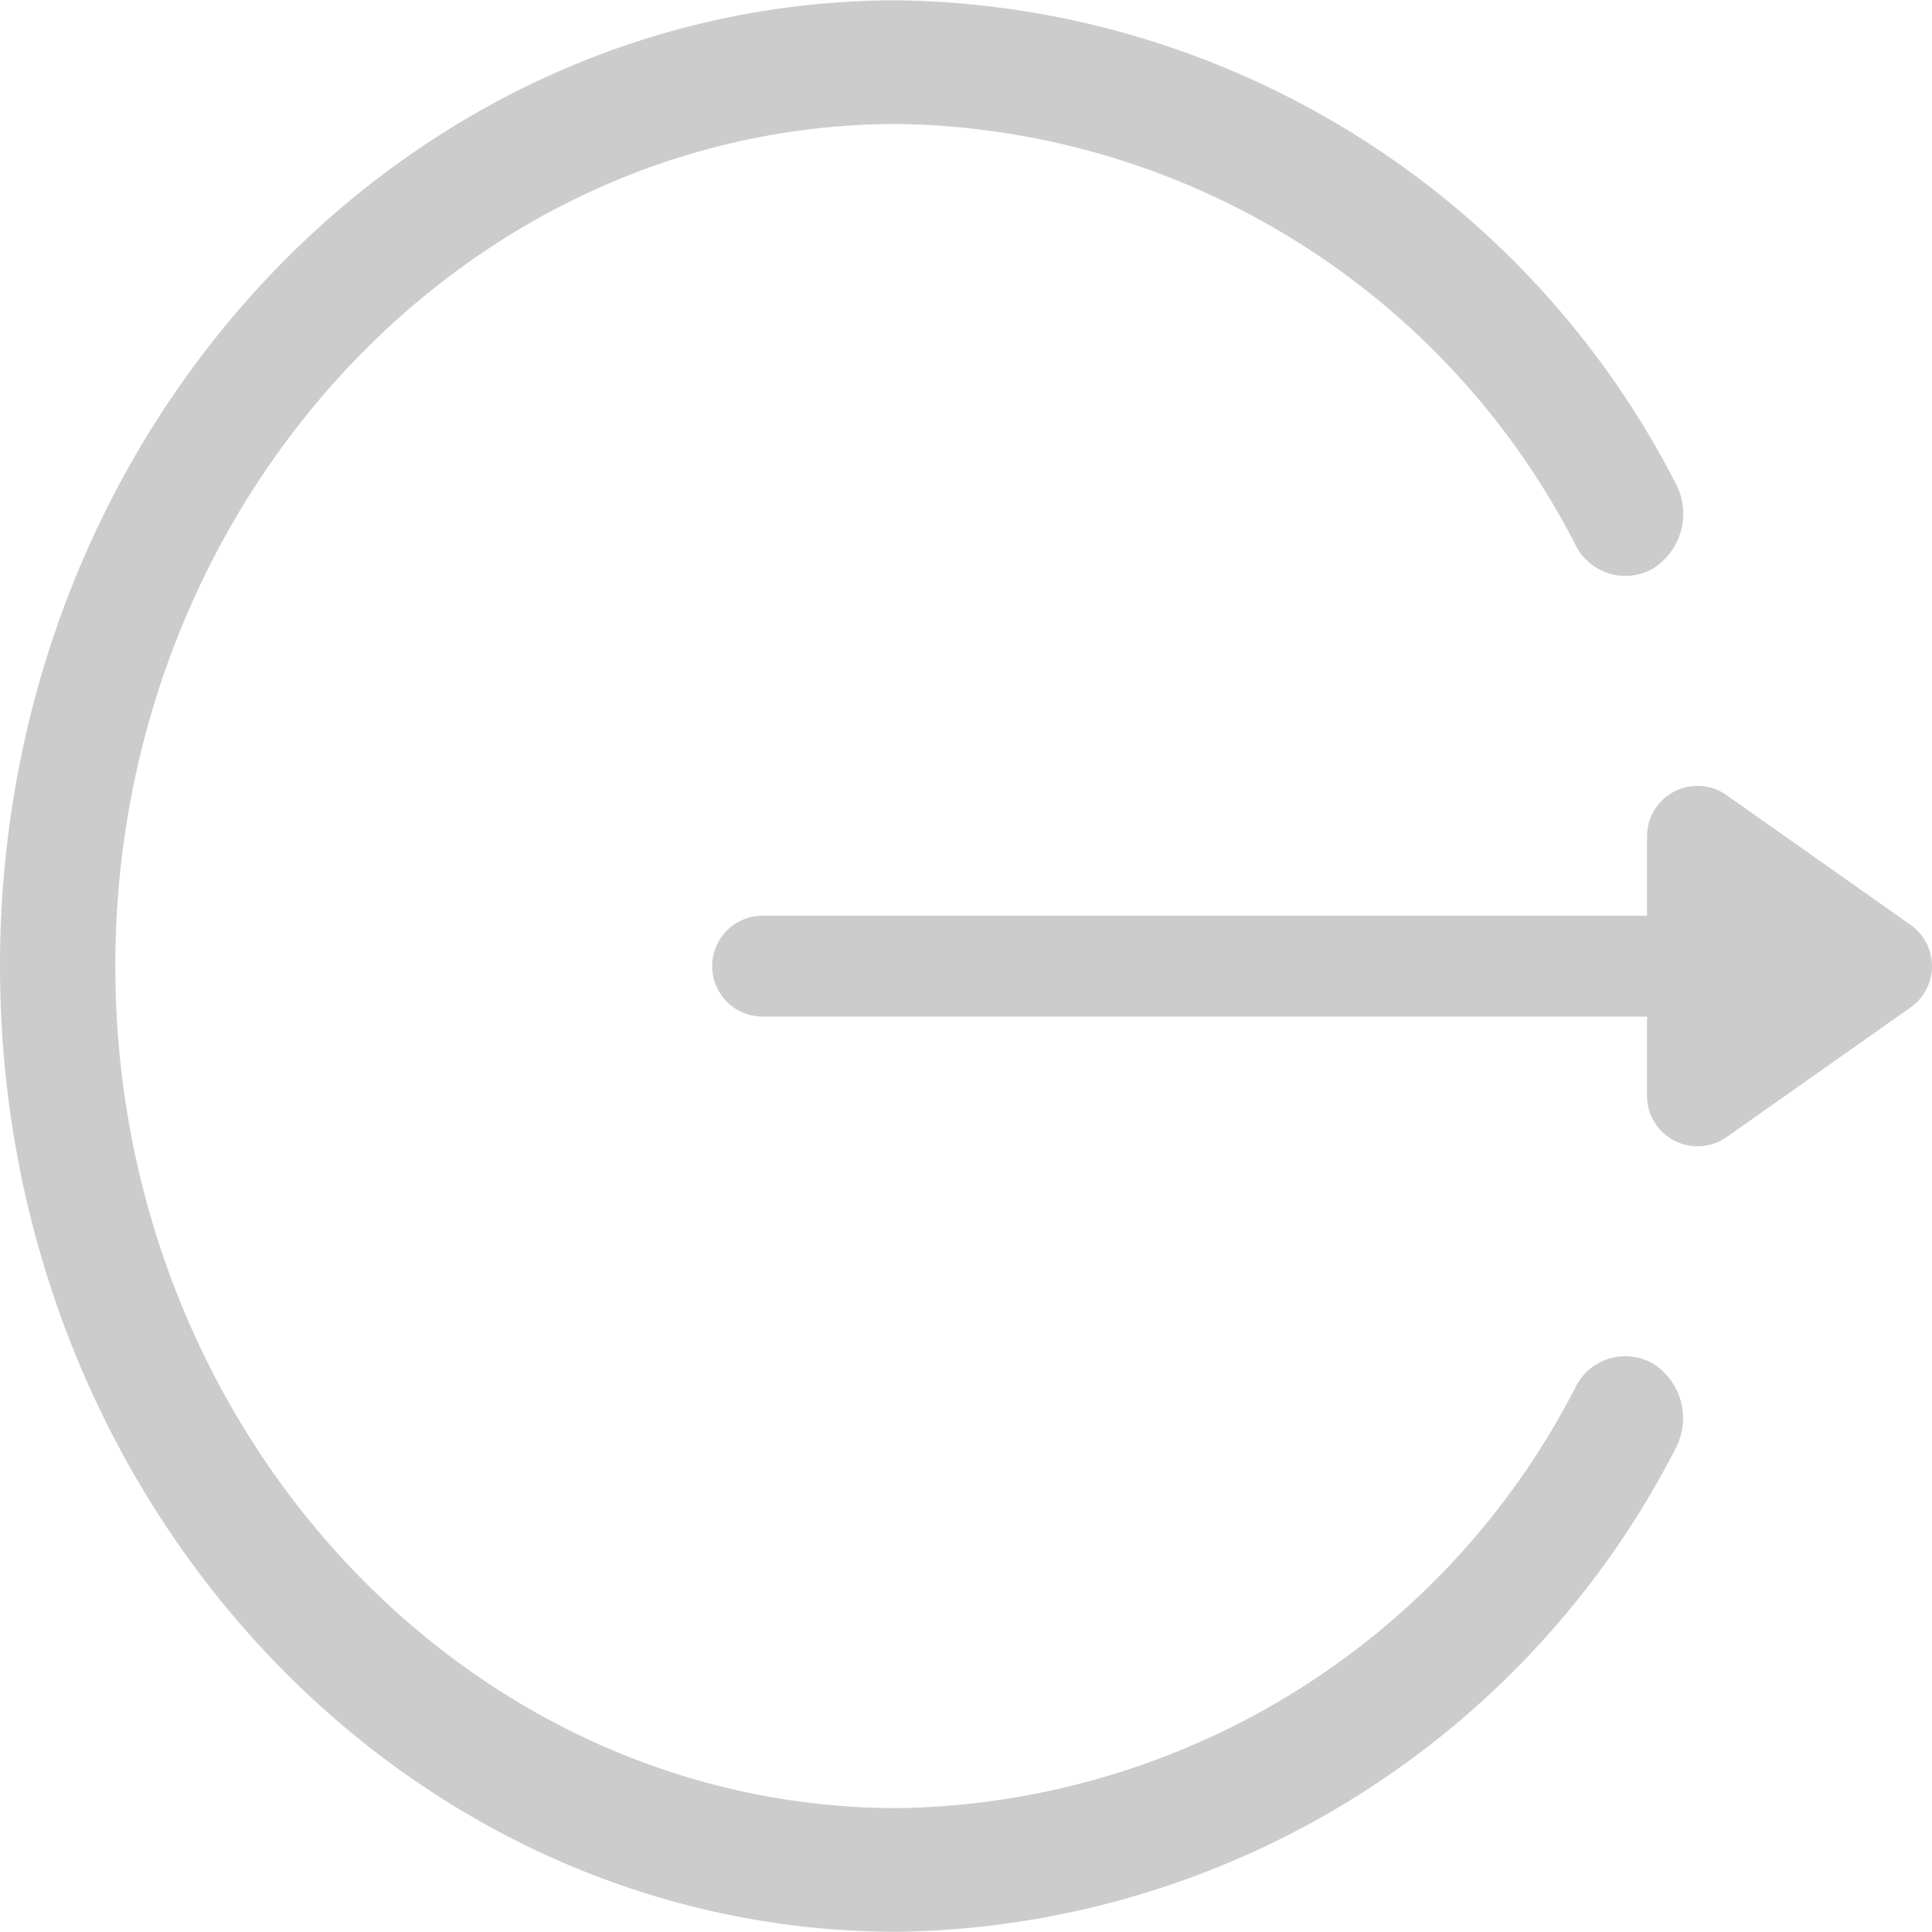 <svg xmlns="http://www.w3.org/2000/svg" width="20.305" height="20.307" viewBox="0 0 20.305 20.307"><g transform="translate(0 -22.397)"><g transform="translate(7.485 30.655)"><path d="M161.791,203.821l-1.936-1.365a.53.53,0,0,0-.835.433v.835h-9.295a.53.53,0,0,0,0,1.06h9.295v.835a.531.531,0,0,0,.835.433l1.936-1.365A.531.531,0,0,0,161.791,203.821Z" transform="translate(-149.195 -202.358)" fill="#ccc"/></g><g transform="translate(0 22.397)"><g transform="translate(0 0)"><path d="M17.387,36.737a.583.583,0,0,0-.828.238A8.138,8.138,0,0,1,9.435,41.4c-4.534,0-8.223-3.97-8.223-8.849S4.9,23.7,9.435,23.7a8.138,8.138,0,0,1,7.124,4.425.583.583,0,0,0,.828.238.68.68,0,0,0,.221-.891A9.337,9.337,0,0,0,9.435,22.4C4.22,22.4,0,26.938,0,32.55S4.22,42.7,9.435,42.7a9.337,9.337,0,0,0,8.173-5.076A.68.68,0,0,0,17.387,36.737Z" transform="translate(0 -22.397)" fill="#ccc"/></g></g></g></svg>